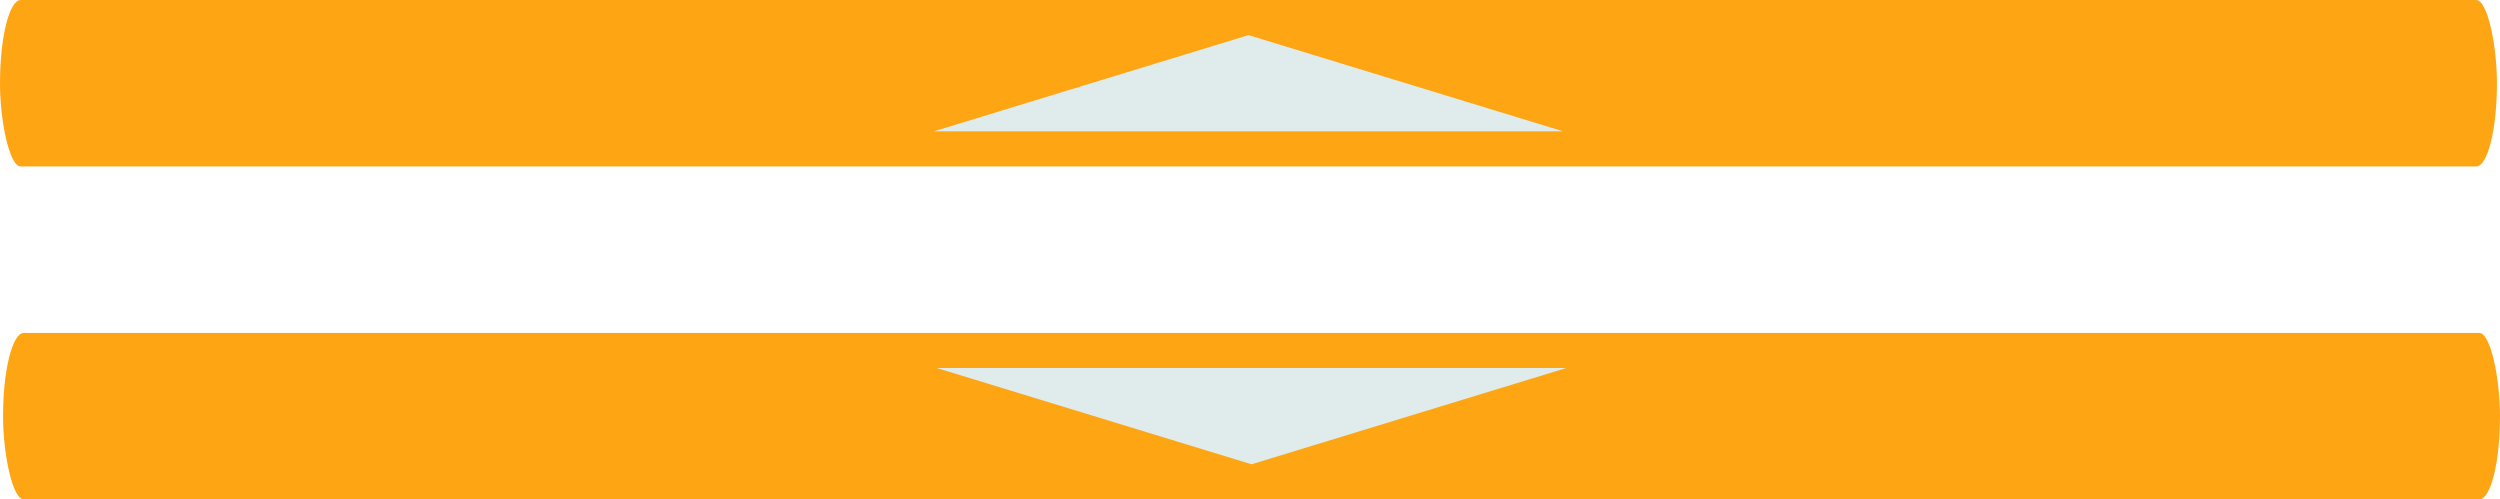 <?xml version="1.0" encoding="UTF-8" standalone="no"?>
<!-- Created with Inkscape (http://www.inkscape.org/) -->

<svg
   xmlns:dc="http://purl.org/dc/elements/1.1/"
   xmlns:cc="http://creativecommons.org/ns#"
   xmlns:rdf="http://www.w3.org/1999/02/22-rdf-syntax-ns#"
   xmlns:svg="http://www.w3.org/2000/svg"
   xmlns="http://www.w3.org/2000/svg"
   xmlns:sodipodi="http://sodipodi.sourceforge.net/DTD/sodipodi-0.dtd"
   xmlns:inkscape="http://www.inkscape.org/namespaces/inkscape"
   version="1.1"
   width="300.367"
   height="60"
   id="svg2"
   inkscape:version="0.48.4 r9939"
   sodipodi:docname="menu-scroller.svg">
  <sodipodi:namedview
     pagecolor="#ffffff"
     bordercolor="#666666"
     borderopacity="1"
     objecttolerance="10"
     gridtolerance="10"
     guidetolerance="10"
     inkscape:pageopacity="0"
     inkscape:pageshadow="2"
     inkscape:window-width="1881"
     inkscape:window-height="1056"
     id="namedview41"
     showgrid="false"
     inkscape:object-nodes="true"
     fit-margin-top="0"
     fit-margin-left="0"
     fit-margin-right="0"
     fit-margin-bottom="0"
     inkscape:zoom="0.96215217"
     inkscape:cx="142.23479"
     inkscape:cy="23.217797"
     inkscape:window-x="39"
     inkscape:window-y="24"
     inkscape:window-maximized="1"
     inkscape:current-layer="svg2" />
  <defs
     id="defs4" />
  <g
     id="g3842"
     transform="translate(565.552,-118.918)">
    <rect
       rx="2.493"
       ry="10"
       y="118.918"
       x="-565.552"
       height="20"
       width="300"
       id="rect3022"
       style="color:#000000;fill:#FEA513;fill-opacity:1;fill-rule:nonzero;stroke:none;stroke-width:1;marker:none;visibility:visible;display:inline;overflow:visible;enable-background:accumulate" />
    <path
       sodipodi:nodetypes="cccc"
       inkscape:connector-curvature="0"
       id="rect3800"
       d="m -415.552,123.137 37.806,11.563 -75.612,0 z"
       style="color:#000000;fill:#e0ecec;fill-opacity:1;fill-rule:nonzero;stroke:none;stroke-width:1;marker:none;visibility:visible;display:inline;overflow:visible;enable-background:accumulate" />
  </g>
  <g
     id="g3846"
     transform="translate(565.92,-120.809)">
    <rect
       style="color:#000000;fill:#FEA513;fill-opacity:1;fill-rule:nonzero;stroke:none;stroke-width:1;marker:none;visibility:visible;display:inline;overflow:visible;enable-background:accumulate"
       id="rect3836"
       width="300"
       height="20"
       x="-565.552"
       y="160.809"
       ry="10"
       rx="2.493" />
    <path
       style="color:#000000;fill:#e0ecec;fill-opacity:1;fill-rule:nonzero;stroke:none;stroke-width:1;marker:none;visibility:visible;display:inline;overflow:visible;enable-background:accumulate"
       d="m -415.552,176.59 37.806,-11.563 -75.612,0 z"
       id="path3838"
       inkscape:connector-curvature="0"
       sodipodi:nodetypes="cccc" />
  </g>
</svg>
